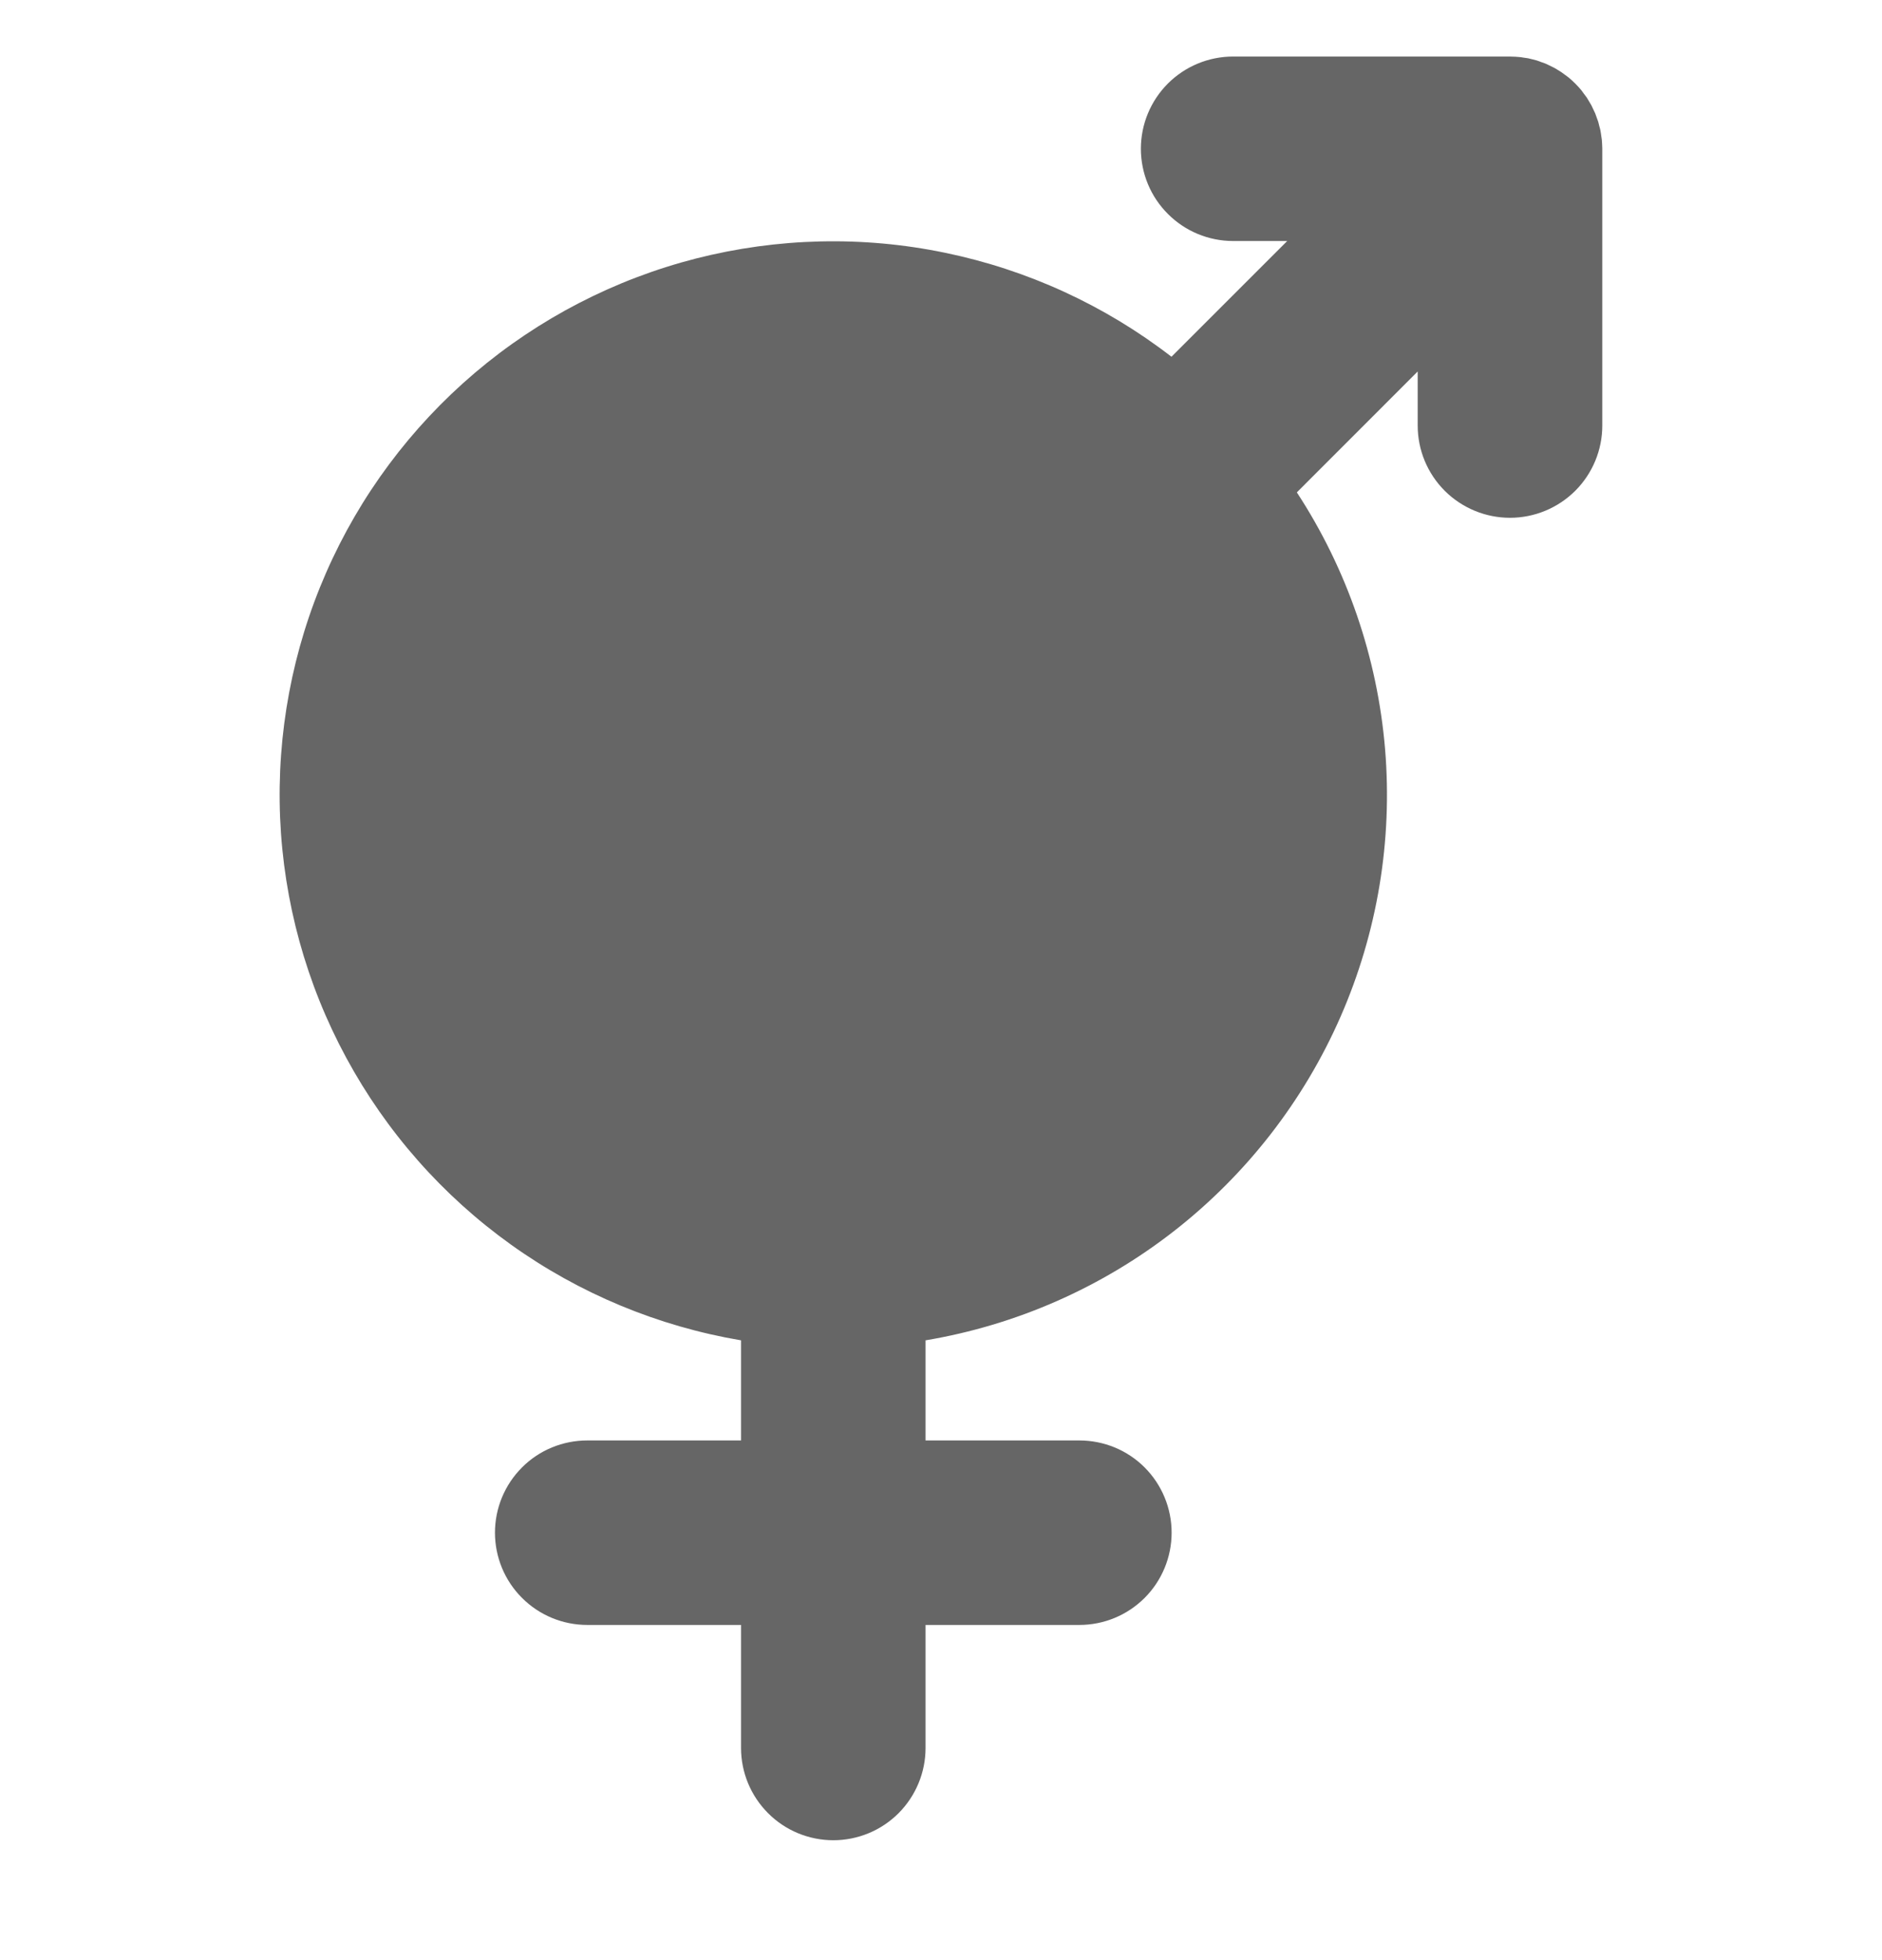 <svg width="24" height="25" viewBox="0 0 24 25" fill="none" xmlns="http://www.w3.org/2000/svg">
<g clip-path="url(#clip0_2_20754)">
<path d="M20.433 1.893C20.432 1.856 20.43 1.819 20.427 1.781C20.425 1.763 20.422 1.746 20.419 1.728C20.416 1.708 20.414 1.688 20.41 1.668C20.406 1.648 20.401 1.628 20.395 1.609C20.391 1.591 20.387 1.573 20.382 1.556C20.376 1.537 20.369 1.519 20.362 1.5C20.356 1.482 20.35 1.464 20.343 1.447C20.336 1.43 20.327 1.413 20.319 1.396C20.311 1.378 20.303 1.36 20.294 1.343C20.285 1.327 20.275 1.311 20.266 1.296C20.256 1.278 20.246 1.261 20.235 1.244C20.223 1.227 20.21 1.211 20.198 1.195C20.187 1.18 20.177 1.165 20.166 1.151C20.143 1.123 20.119 1.097 20.093 1.071C20.091 1.069 20.09 1.067 20.088 1.065C20.086 1.064 20.084 1.062 20.082 1.06C20.057 1.035 20.03 1.01 20.002 0.987C19.988 0.976 19.974 0.966 19.96 0.956C19.943 0.943 19.927 0.931 19.909 0.919C19.893 0.908 19.876 0.898 19.859 0.888C19.843 0.878 19.827 0.868 19.81 0.86C19.793 0.851 19.776 0.843 19.759 0.835C19.741 0.826 19.724 0.818 19.706 0.81C19.689 0.803 19.672 0.798 19.655 0.792C19.636 0.785 19.617 0.777 19.597 0.771C19.581 0.766 19.564 0.763 19.547 0.758C19.526 0.753 19.506 0.748 19.485 0.743C19.467 0.74 19.448 0.738 19.429 0.735C19.41 0.732 19.391 0.728 19.371 0.727C19.339 0.724 19.306 0.722 19.273 0.722C19.267 0.722 19.262 0.721 19.256 0.721H15.726C15.414 0.721 15.114 0.845 14.894 1.065C14.673 1.286 14.549 1.585 14.549 1.897C14.549 2.21 14.673 2.509 14.894 2.729C15.114 2.95 15.414 3.074 15.726 3.074H16.415L14.939 4.55C14.09 3.894 13.103 3.441 12.052 3.224C11.002 3.006 9.916 3.032 8.876 3.297C7.837 3.563 6.872 4.062 6.054 4.757C5.237 5.452 4.588 6.323 4.158 7.306C3.728 8.289 3.528 9.357 3.572 10.429C3.617 11.501 3.905 12.548 4.416 13.492C4.926 14.435 5.644 15.25 6.517 15.875C7.389 16.499 8.392 16.916 9.45 17.095V18.372H7.489C7.177 18.372 6.877 18.495 6.657 18.716C6.436 18.937 6.312 19.236 6.312 19.548C6.312 19.86 6.436 20.16 6.657 20.38C6.877 20.601 7.177 20.725 7.489 20.725H9.45V22.294C9.45 22.606 9.574 22.905 9.795 23.126C10.015 23.347 10.315 23.471 10.627 23.471C10.939 23.471 11.238 23.347 11.459 23.126C11.679 22.905 11.803 22.606 11.803 22.294V20.725H13.764C14.077 20.725 14.376 20.601 14.597 20.38C14.817 20.16 14.941 19.86 14.941 19.548C14.941 19.236 14.817 18.937 14.597 18.716C14.376 18.495 14.077 18.372 13.764 18.372H11.803V17.095C12.959 16.901 14.048 16.422 14.972 15.701C15.895 14.98 16.625 14.041 17.095 12.968C17.565 11.894 17.76 10.721 17.663 9.553C17.565 8.386 17.179 7.261 16.538 6.28L18.079 4.738V5.428C18.079 5.74 18.203 6.039 18.424 6.26C18.645 6.48 18.944 6.604 19.256 6.604C19.568 6.604 19.867 6.48 20.088 6.26C20.309 6.039 20.433 5.74 20.433 5.428V1.897L20.433 1.893Z" fill="#666666"/>
</g>
<defs>
<clipPath id="clip0_2_20754">
<rect width="24" height="24" fill="white" transform="translate(0 0.096)"/>
</clipPath>
</defs>
</svg>
